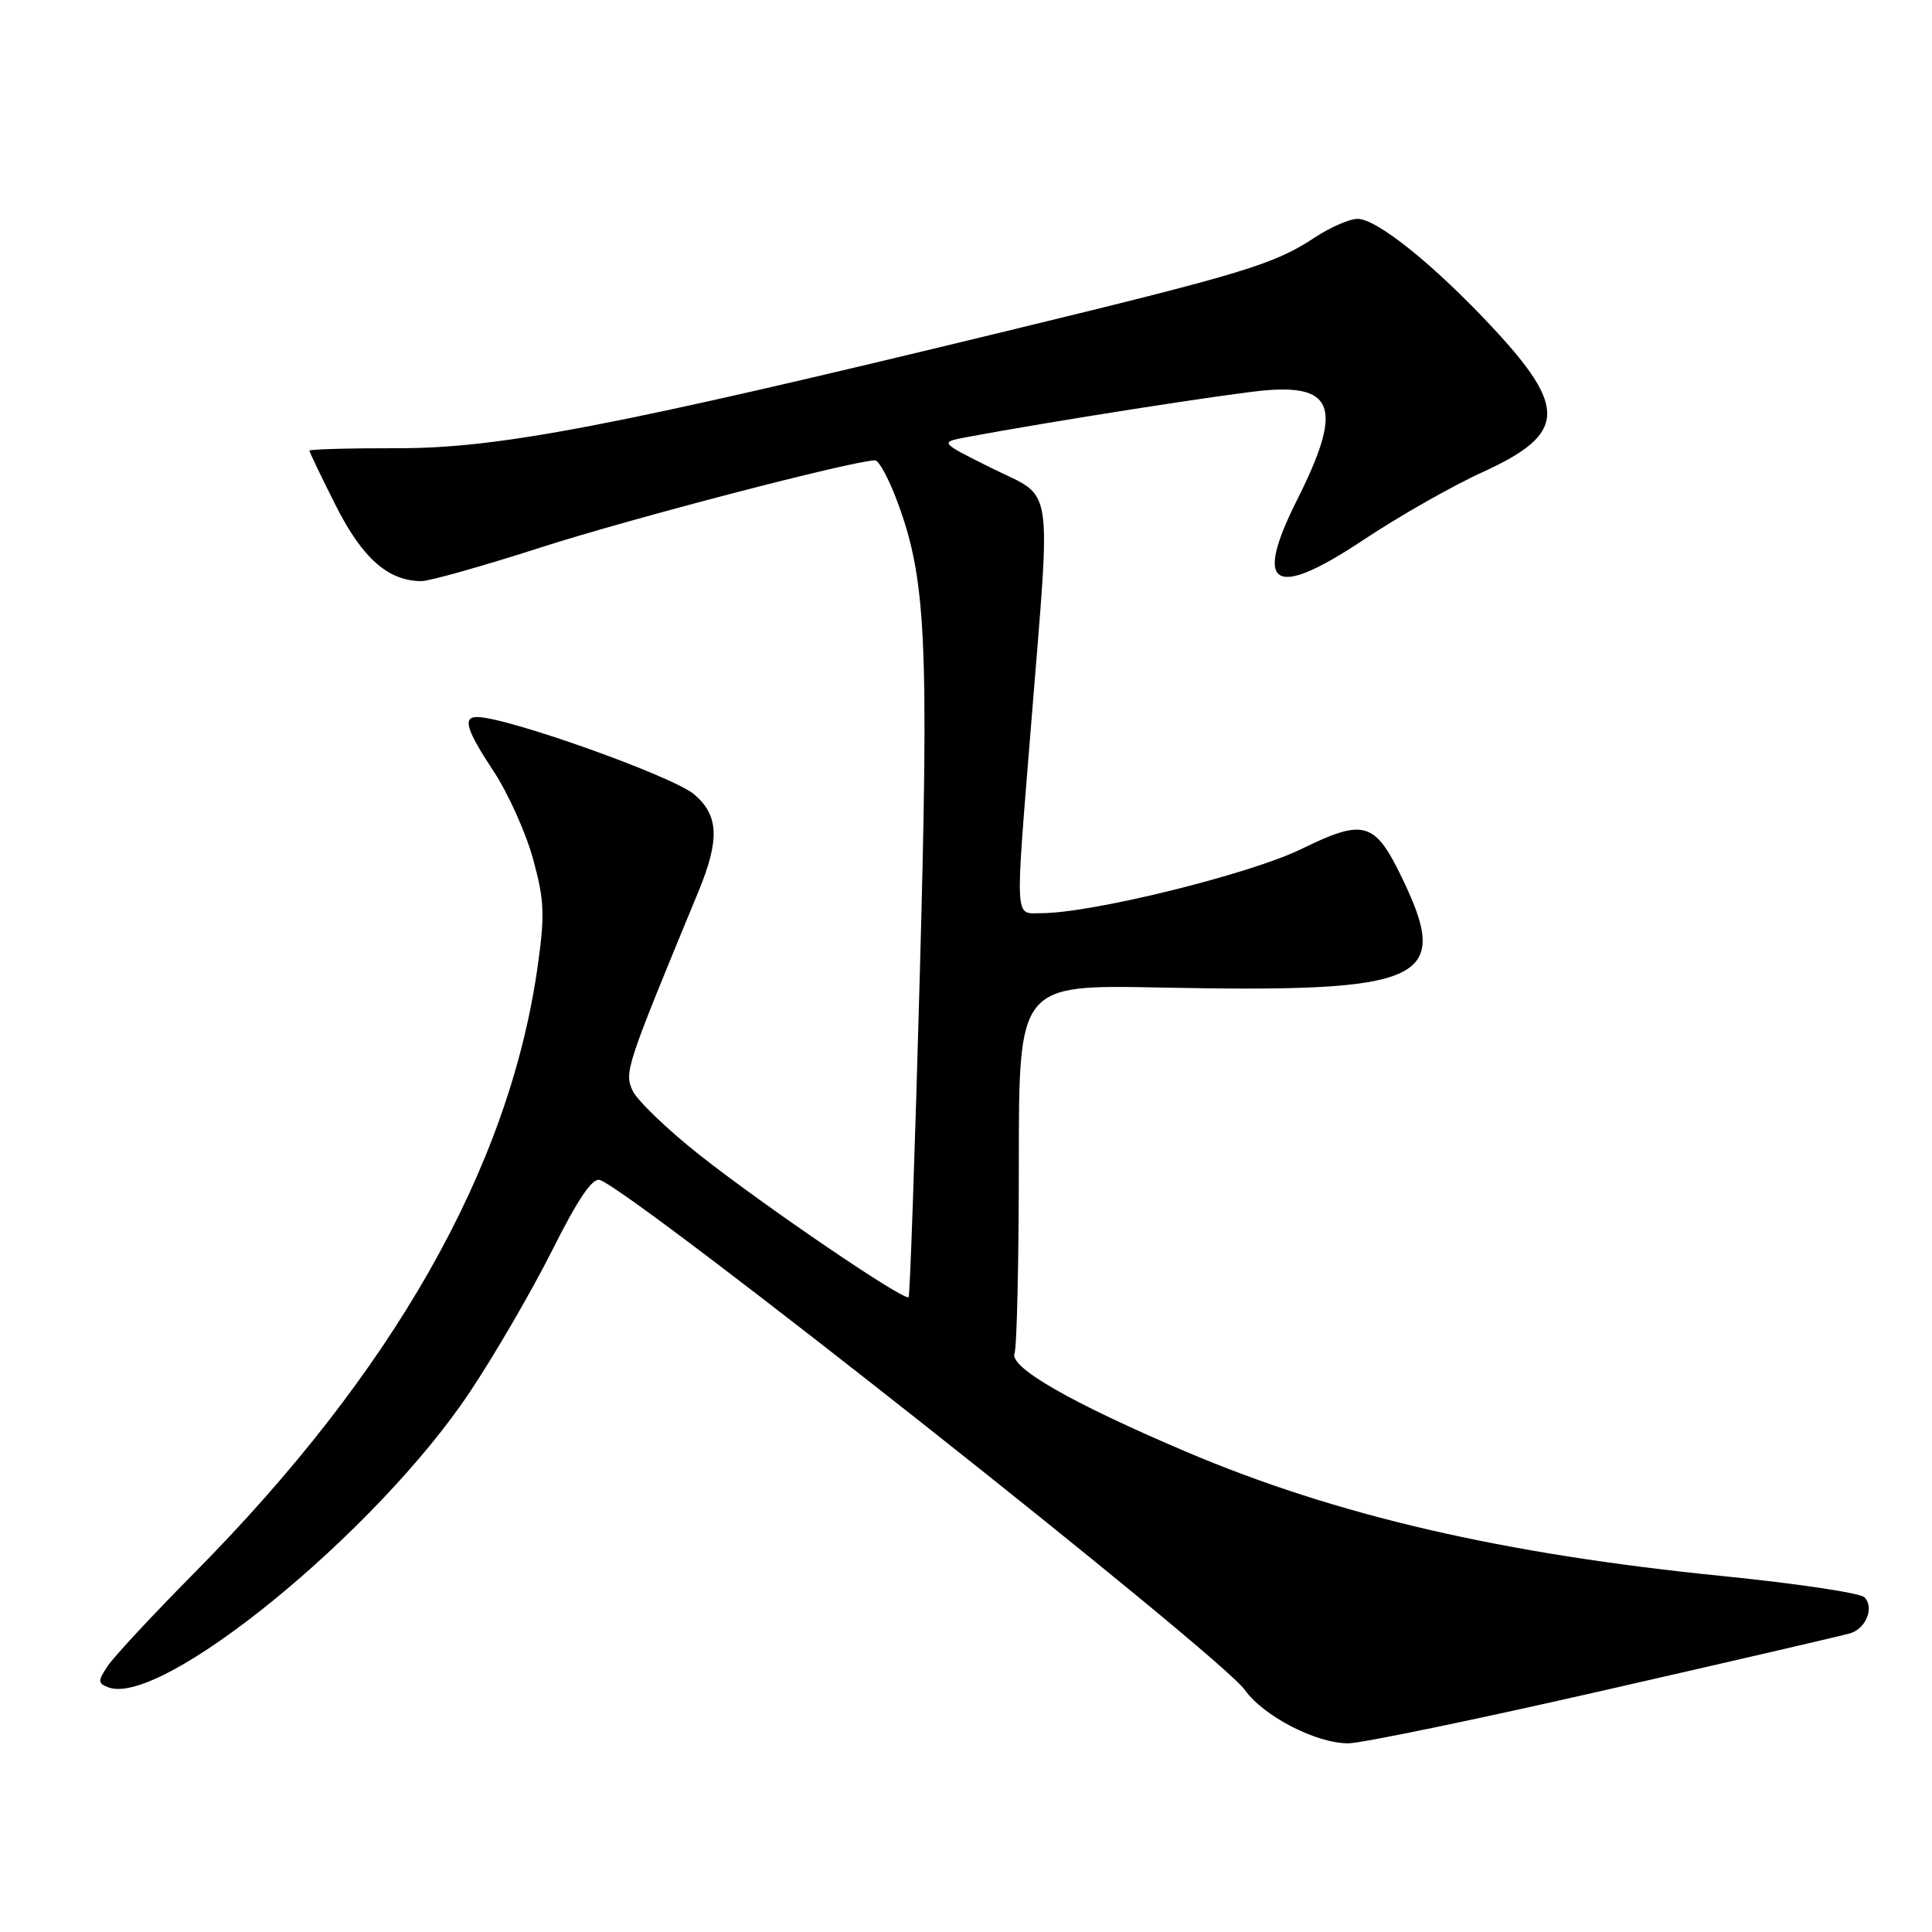 <?xml version="1.0" encoding="UTF-8" standalone="no"?>
<!DOCTYPE svg PUBLIC "-//W3C//DTD SVG 1.1//EN" "http://www.w3.org/Graphics/SVG/1.1/DTD/svg11.dtd" >
<svg xmlns="http://www.w3.org/2000/svg" xmlns:xlink="http://www.w3.org/1999/xlink" version="1.1" viewBox="0 0 256 256">
 <g >
 <path fill="currentColor"
d=" M 212.64 223.96 C 229.61 220.09 244.25 216.70 245.16 216.42 C 247.27 215.79 248.38 212.98 247.04 211.64 C 246.48 211.08 238.04 209.82 228.29 208.84 C 199.13 205.92 177.08 200.82 157.21 192.38 C 142.01 185.92 133.72 181.18 134.43 179.33 C 134.74 178.51 135.00 167.18 135.00 154.16 C 135.00 130.49 135.00 130.49 153.55 130.85 C 189.06 131.56 192.43 130.02 185.69 116.15 C 182.15 108.86 180.69 108.46 172.48 112.48 C 165.67 115.82 144.70 121.00 137.98 121.00 C 134.39 121.00 134.48 122.69 136.67 95.50 C 139.26 63.22 139.72 66.15 131.50 62.08 C 124.50 58.60 124.50 58.60 128.00 57.94 C 138.97 55.88 163.26 52.07 167.82 51.71 C 176.91 50.98 177.85 54.34 171.88 66.22 C 166.04 77.83 168.74 79.47 180.63 71.56 C 185.33 68.43 192.47 64.37 196.49 62.54 C 207.52 57.51 207.74 54.08 197.74 43.36 C 190.03 35.10 182.45 29.00 179.89 29.00 C 178.83 29.00 176.28 30.11 174.23 31.46 C 168.81 35.04 164.91 36.22 133.17 43.92 C 81.64 56.43 66.16 59.41 52.75 59.39 C 46.29 59.38 41.00 59.53 41.00 59.71 C 41.00 59.90 42.57 63.18 44.50 67.00 C 48.01 73.97 51.45 77.00 55.85 77.00 C 56.93 77.00 64.07 74.98 71.72 72.52 C 83.59 68.70 113.15 61.00 115.96 61.00 C 116.45 61.00 117.75 63.40 118.85 66.33 C 122.73 76.69 123.11 84.65 121.87 129.44 C 121.24 152.57 120.57 171.67 120.40 171.88 C 119.89 172.48 101.28 159.82 92.70 153.04 C 88.41 149.65 84.42 145.81 83.82 144.51 C 82.71 142.06 82.91 141.45 92.54 118.15 C 95.38 111.26 95.25 108.05 92.00 105.27 C 89.20 102.87 67.29 95.05 63.25 95.01 C 61.26 94.99 61.76 96.67 65.45 102.27 C 67.34 105.14 69.68 110.35 70.64 113.84 C 72.15 119.36 72.22 121.22 71.19 128.41 C 67.35 154.94 52.06 181.85 25.67 208.50 C 20.23 214.00 15.10 219.51 14.28 220.74 C 12.94 222.74 12.95 223.04 14.35 223.58 C 21.37 226.27 49.79 203.09 62.19 184.55 C 65.49 179.62 70.42 171.14 73.15 165.71 C 76.62 158.79 78.53 155.99 79.51 156.36 C 84.56 158.30 161.61 219.24 164.96 223.94 C 167.43 227.41 174.39 231.00 178.64 231.00 C 180.37 231.00 195.67 227.83 212.64 223.96 Z "/>
</g>
</svg>